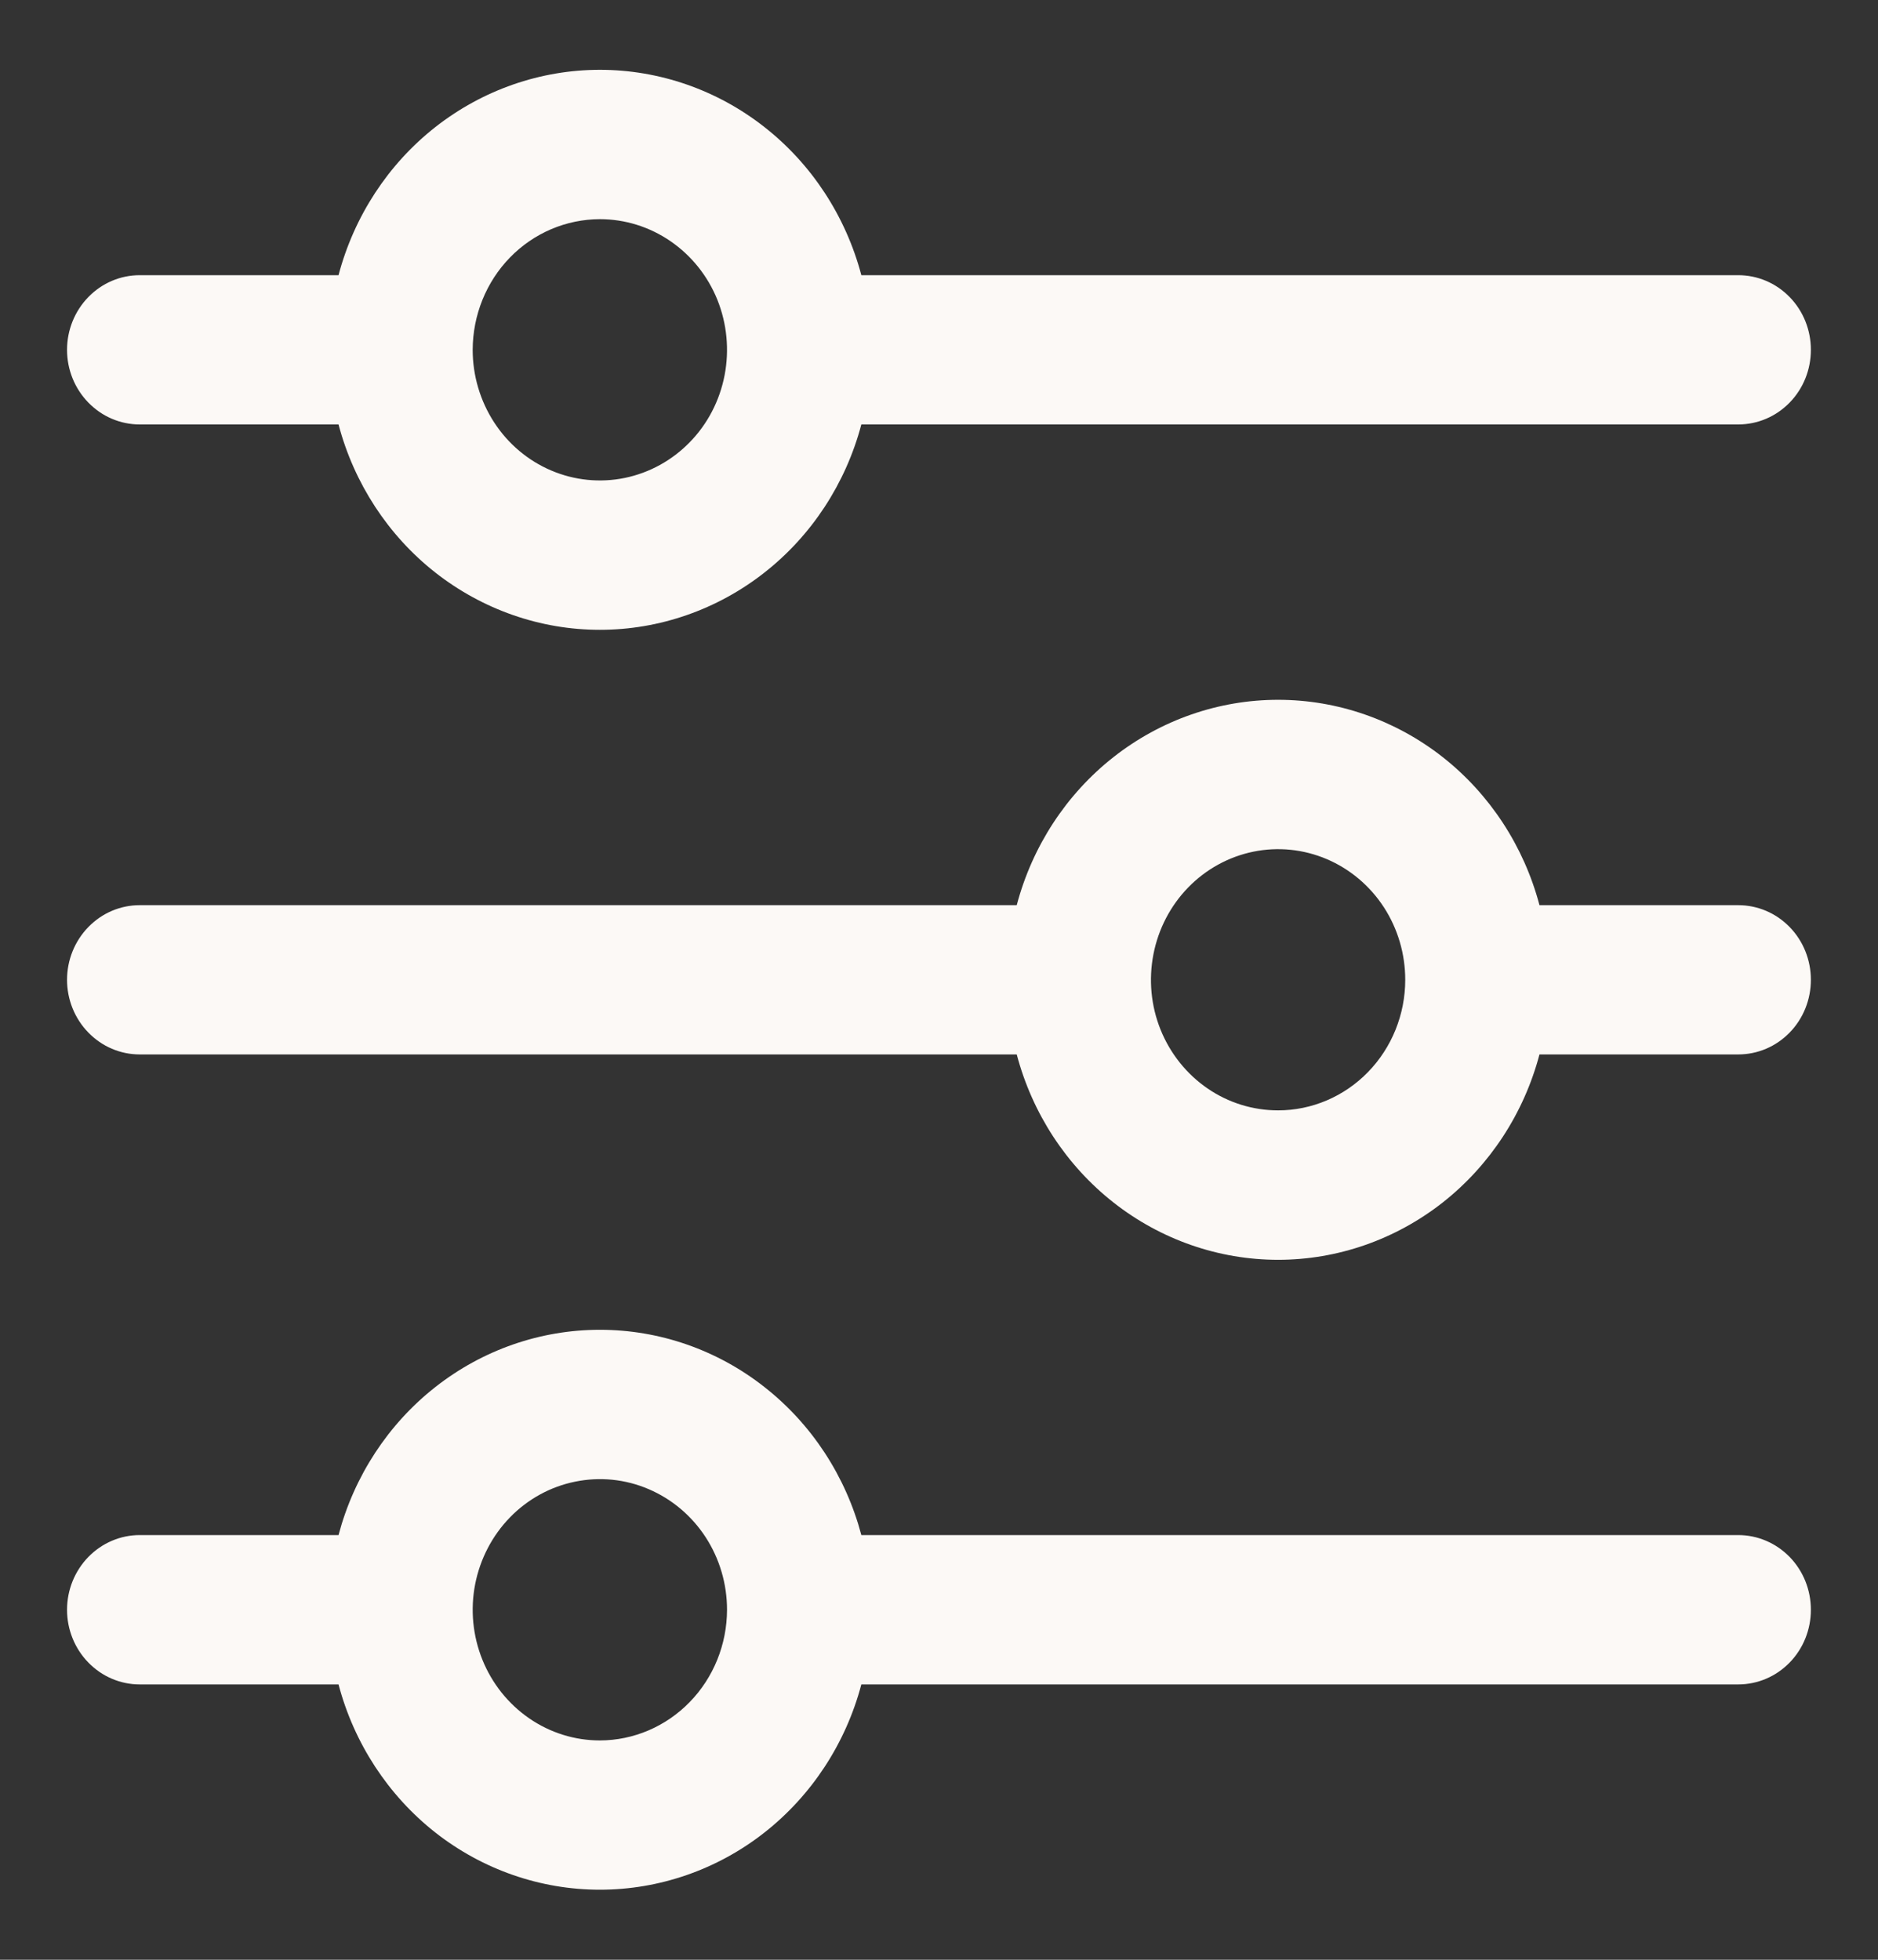 <svg width="23" height="24" viewBox="0 0 23 24" fill="none" xmlns="http://www.w3.org/2000/svg">
<rect x="0" y="0" width="23" height="24" fill="#333333" stroke="none"/>
<g clip-path="url(#clip0_41260_5950)">
<path d="M1.711 5.198H4.146C4.337 5.92 4.754 6.558 5.332 7.012C5.911 7.466 6.619 7.713 7.347 7.713C8.075 7.713 8.784 7.466 9.362 7.012C9.941 6.558 10.358 5.92 10.549 5.198H21.288C21.525 5.198 21.751 5.102 21.918 4.93C22.085 4.759 22.178 4.527 22.178 4.284C22.178 4.042 22.085 3.809 21.918 3.638C21.751 3.466 21.525 3.37 21.288 3.37H10.549C10.358 2.648 9.941 2.01 9.362 1.556C8.784 1.102 8.075 0.855 7.347 0.855C6.619 0.855 5.911 1.102 5.332 1.556C4.754 2.01 4.337 2.648 4.146 3.37H1.711C1.475 3.37 1.249 3.466 1.082 3.638C0.915 3.809 0.821 4.042 0.821 4.284C0.821 4.527 0.915 4.759 1.082 4.93C1.249 5.102 1.475 5.198 1.711 5.198ZM7.347 2.684C7.655 2.684 7.956 2.778 8.212 2.954C8.468 3.13 8.668 3.379 8.786 3.672C8.903 3.964 8.934 4.286 8.874 4.596C8.814 4.907 8.666 5.192 8.448 5.415C8.23 5.639 7.953 5.791 7.651 5.853C7.349 5.915 7.035 5.883 6.751 5.762C6.466 5.641 6.223 5.436 6.052 5.173C5.881 4.91 5.789 4.6 5.789 4.284C5.79 3.86 5.954 3.453 6.246 3.153C6.538 2.853 6.934 2.685 7.347 2.684Z" fill="#FCF9F6"/>
<path d="M21.288 11.085H18.854C18.663 10.363 18.246 9.726 17.668 9.271C17.089 8.817 16.381 8.57 15.653 8.57C14.925 8.57 14.216 8.817 13.638 9.271C13.059 9.726 12.643 10.363 12.452 11.085H1.711C1.475 11.085 1.249 11.181 1.082 11.353C0.915 11.524 0.821 11.757 0.821 11.999C0.821 12.241 0.915 12.474 1.082 12.645C1.249 12.817 1.475 12.913 1.711 12.913H12.452C12.643 13.635 13.059 14.272 13.638 14.727C14.216 15.181 14.925 15.428 15.653 15.428C16.381 15.428 17.089 15.181 17.668 14.727C18.246 14.272 18.663 13.635 18.854 12.913H21.288C21.525 12.913 21.751 12.817 21.918 12.645C22.085 12.474 22.178 12.241 22.178 11.999C22.178 11.757 22.085 11.524 21.918 11.353C21.751 11.181 21.525 11.085 21.288 11.085ZM15.653 13.598C15.345 13.598 15.044 13.505 14.788 13.329C14.532 13.153 14.332 12.903 14.214 12.611C14.096 12.319 14.066 11.997 14.126 11.687C14.186 11.377 14.334 11.092 14.552 10.868C14.77 10.644 15.047 10.492 15.349 10.43C15.651 10.368 15.964 10.4 16.249 10.521C16.533 10.642 16.777 10.847 16.948 11.11C17.119 11.373 17.21 11.682 17.21 11.999C17.21 12.423 17.046 12.829 16.754 13.129C16.462 13.429 16.066 13.598 15.653 13.598Z" fill="#FCF9F6"/>
<path d="M21.288 18.799H10.549C10.358 18.078 9.941 17.44 9.362 16.986C8.784 16.531 8.075 16.285 7.347 16.285C6.619 16.285 5.911 16.531 5.332 16.986C4.754 17.44 4.337 18.078 4.146 18.799H1.711C1.475 18.799 1.249 18.896 1.082 19.067C0.915 19.239 0.821 19.471 0.821 19.714C0.821 19.956 0.915 20.189 1.082 20.36C1.249 20.532 1.475 20.628 1.711 20.628H4.146C4.337 21.35 4.754 21.987 5.332 22.442C5.911 22.896 6.619 23.142 7.347 23.142C8.075 23.142 8.784 22.896 9.362 22.442C9.941 21.987 10.358 21.35 10.549 20.628H21.288C21.525 20.628 21.751 20.532 21.918 20.36C22.085 20.189 22.178 19.956 22.178 19.714C22.178 19.471 22.085 19.239 21.918 19.067C21.751 18.896 21.525 18.799 21.288 18.799ZM7.347 21.314C7.039 21.314 6.738 21.22 6.482 21.044C6.226 20.868 6.026 20.618 5.908 20.326C5.79 20.034 5.759 19.712 5.819 19.402C5.88 19.091 6.028 18.806 6.246 18.582C6.463 18.359 6.741 18.206 7.043 18.145C7.345 18.083 7.658 18.114 7.943 18.236C8.227 18.357 8.471 18.562 8.642 18.825C8.813 19.088 8.904 19.397 8.904 19.714C8.903 20.138 8.739 20.544 8.447 20.844C8.155 21.144 7.76 21.313 7.347 21.314Z" fill="#FCF9F6"/>
</g>
<defs>
<clipPath id="clip0_41260_5950">
<rect width="23" height="24" fill="white"/>
</clipPath>
</defs>
</svg>
